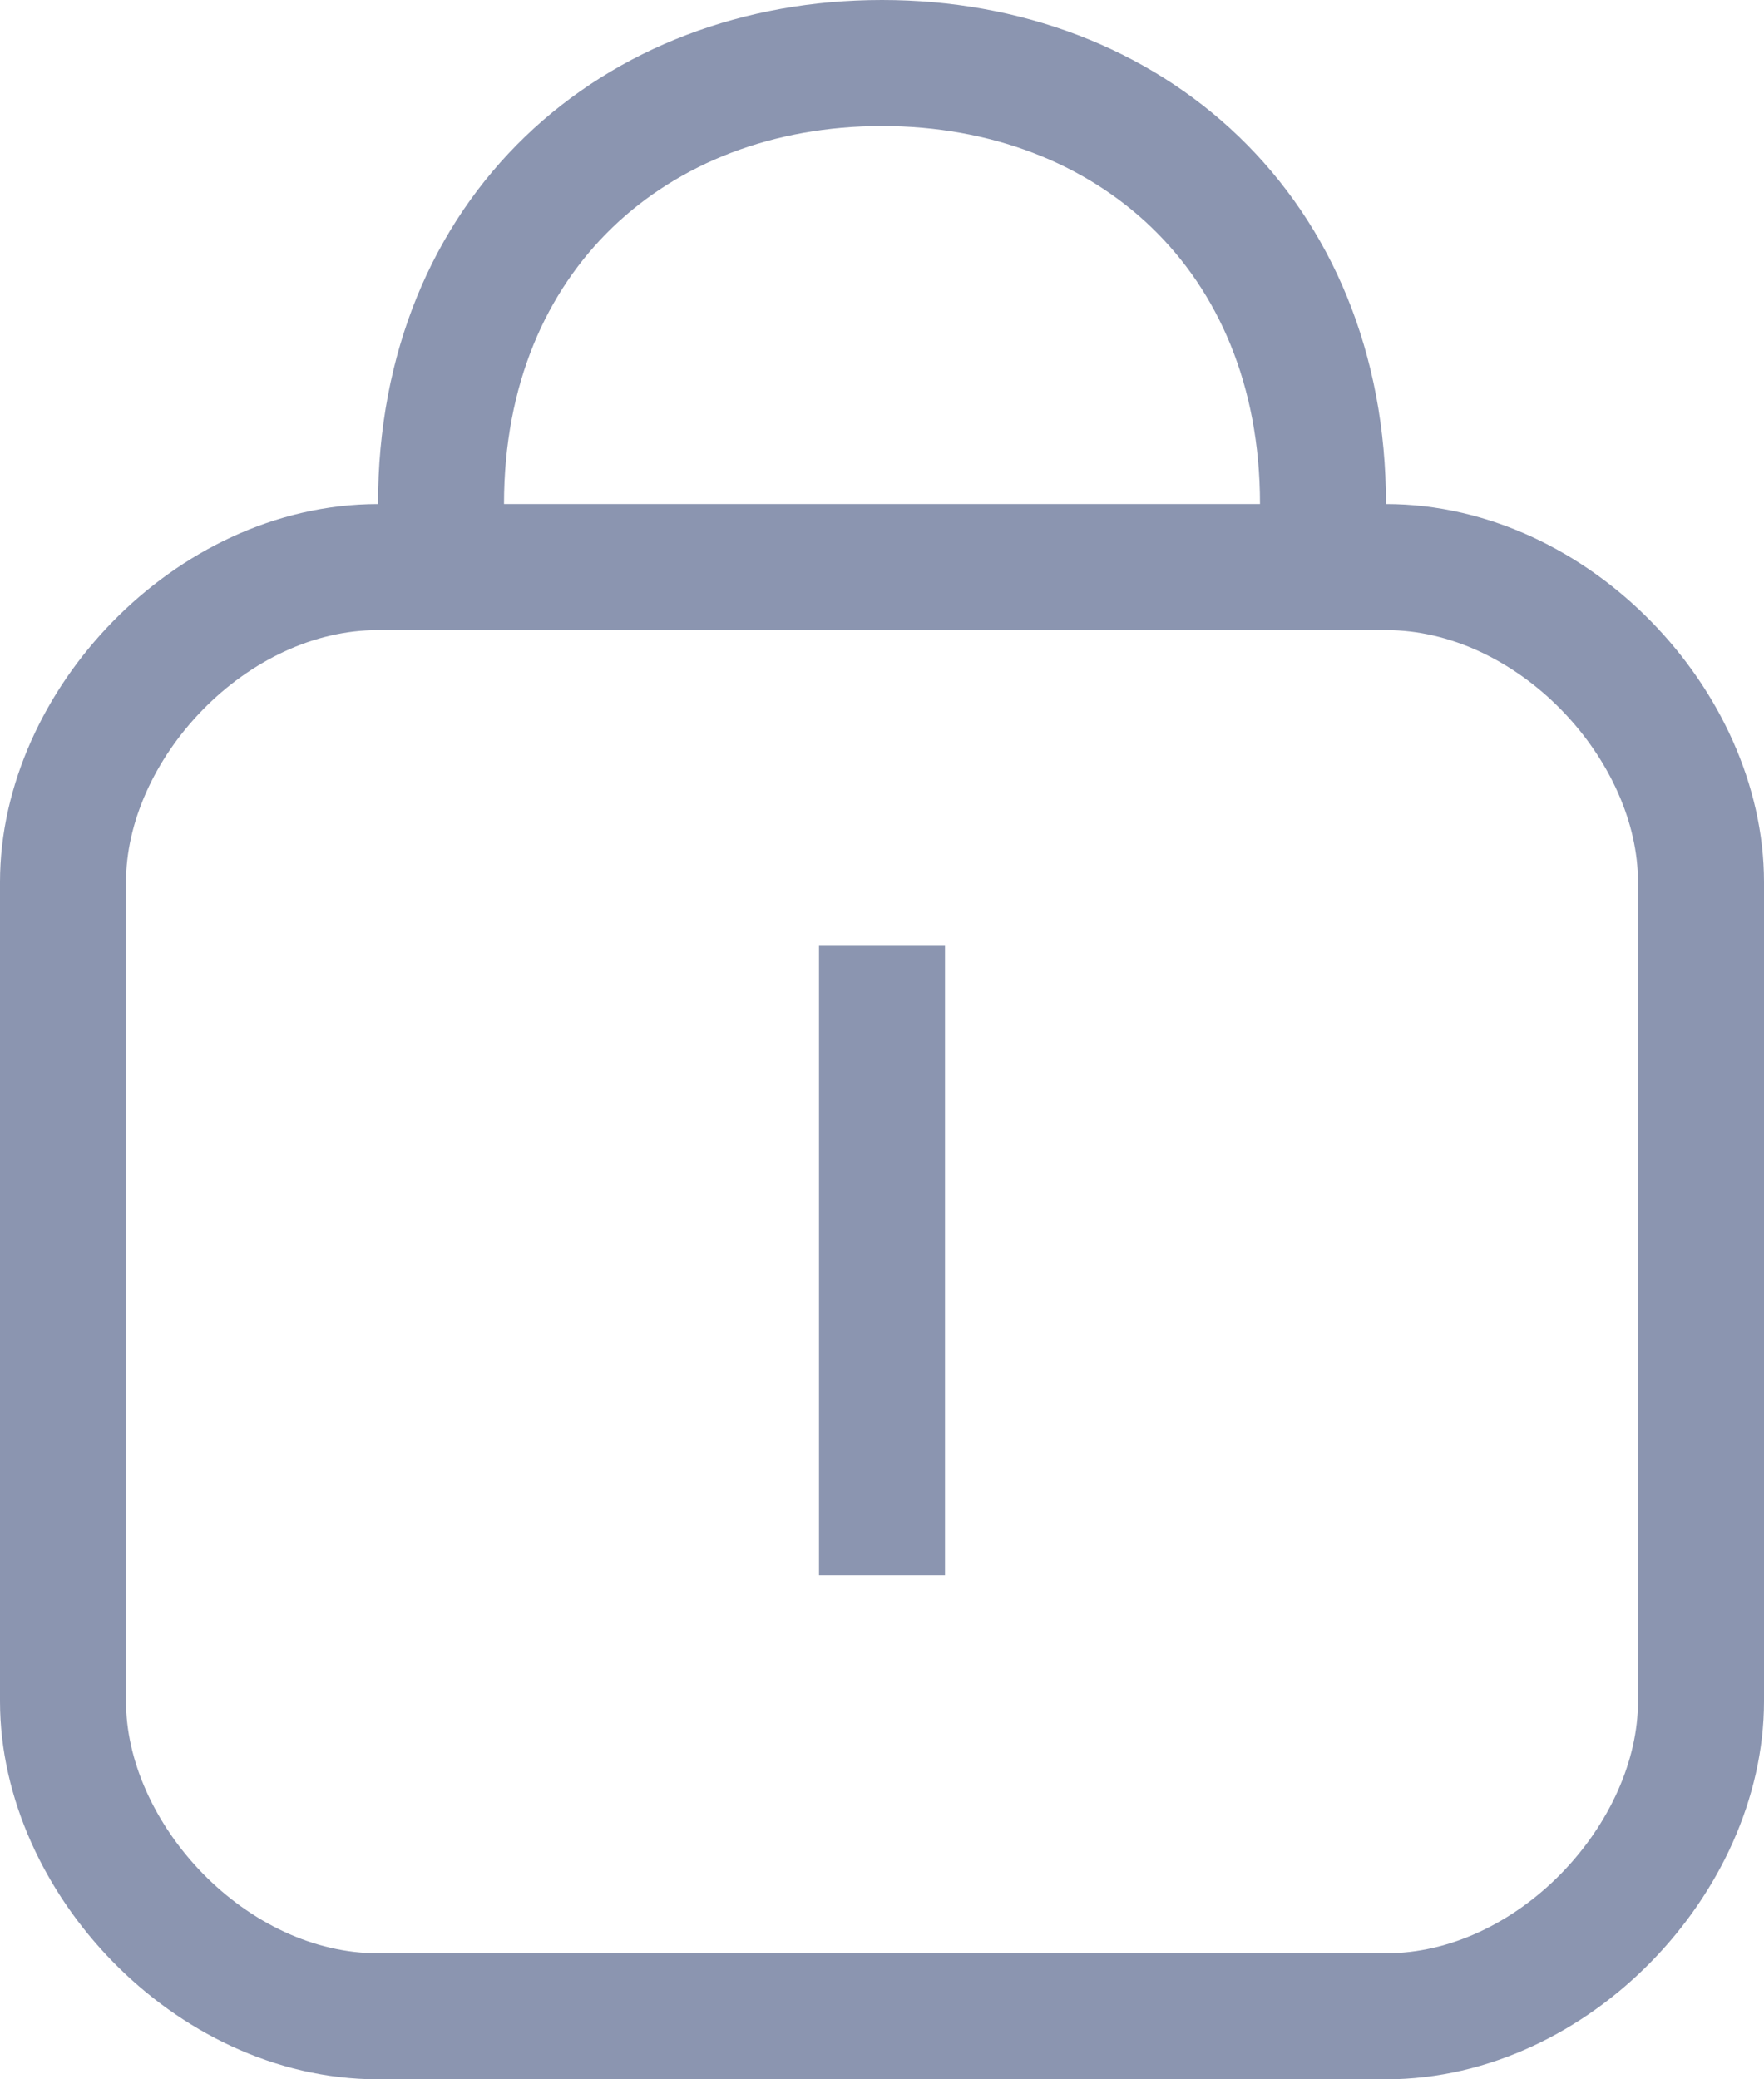 <svg width="28" height="33" viewBox="0 0 28 33" xmlns="http://www.w3.org/2000/svg">
	<g fill="none" fill-rule="evenodd">
		<path d="M22 9H6c-2.66 0-5 2.51-5 5v13c0 2.485 2.34 5 5 5h16c2.66 0 5-2.515 5-5V14c0-2.49-2.34-5-5-5zM7 9V8c0-4.3 3.08-7 7-7s7 2.7 7 7v1H7z" stroke="#8B95B0" stroke-width="2"></path>
		<path fill="#8B95B0" d="M13 15h2v10h-2z"></path>
	</g>
</svg>